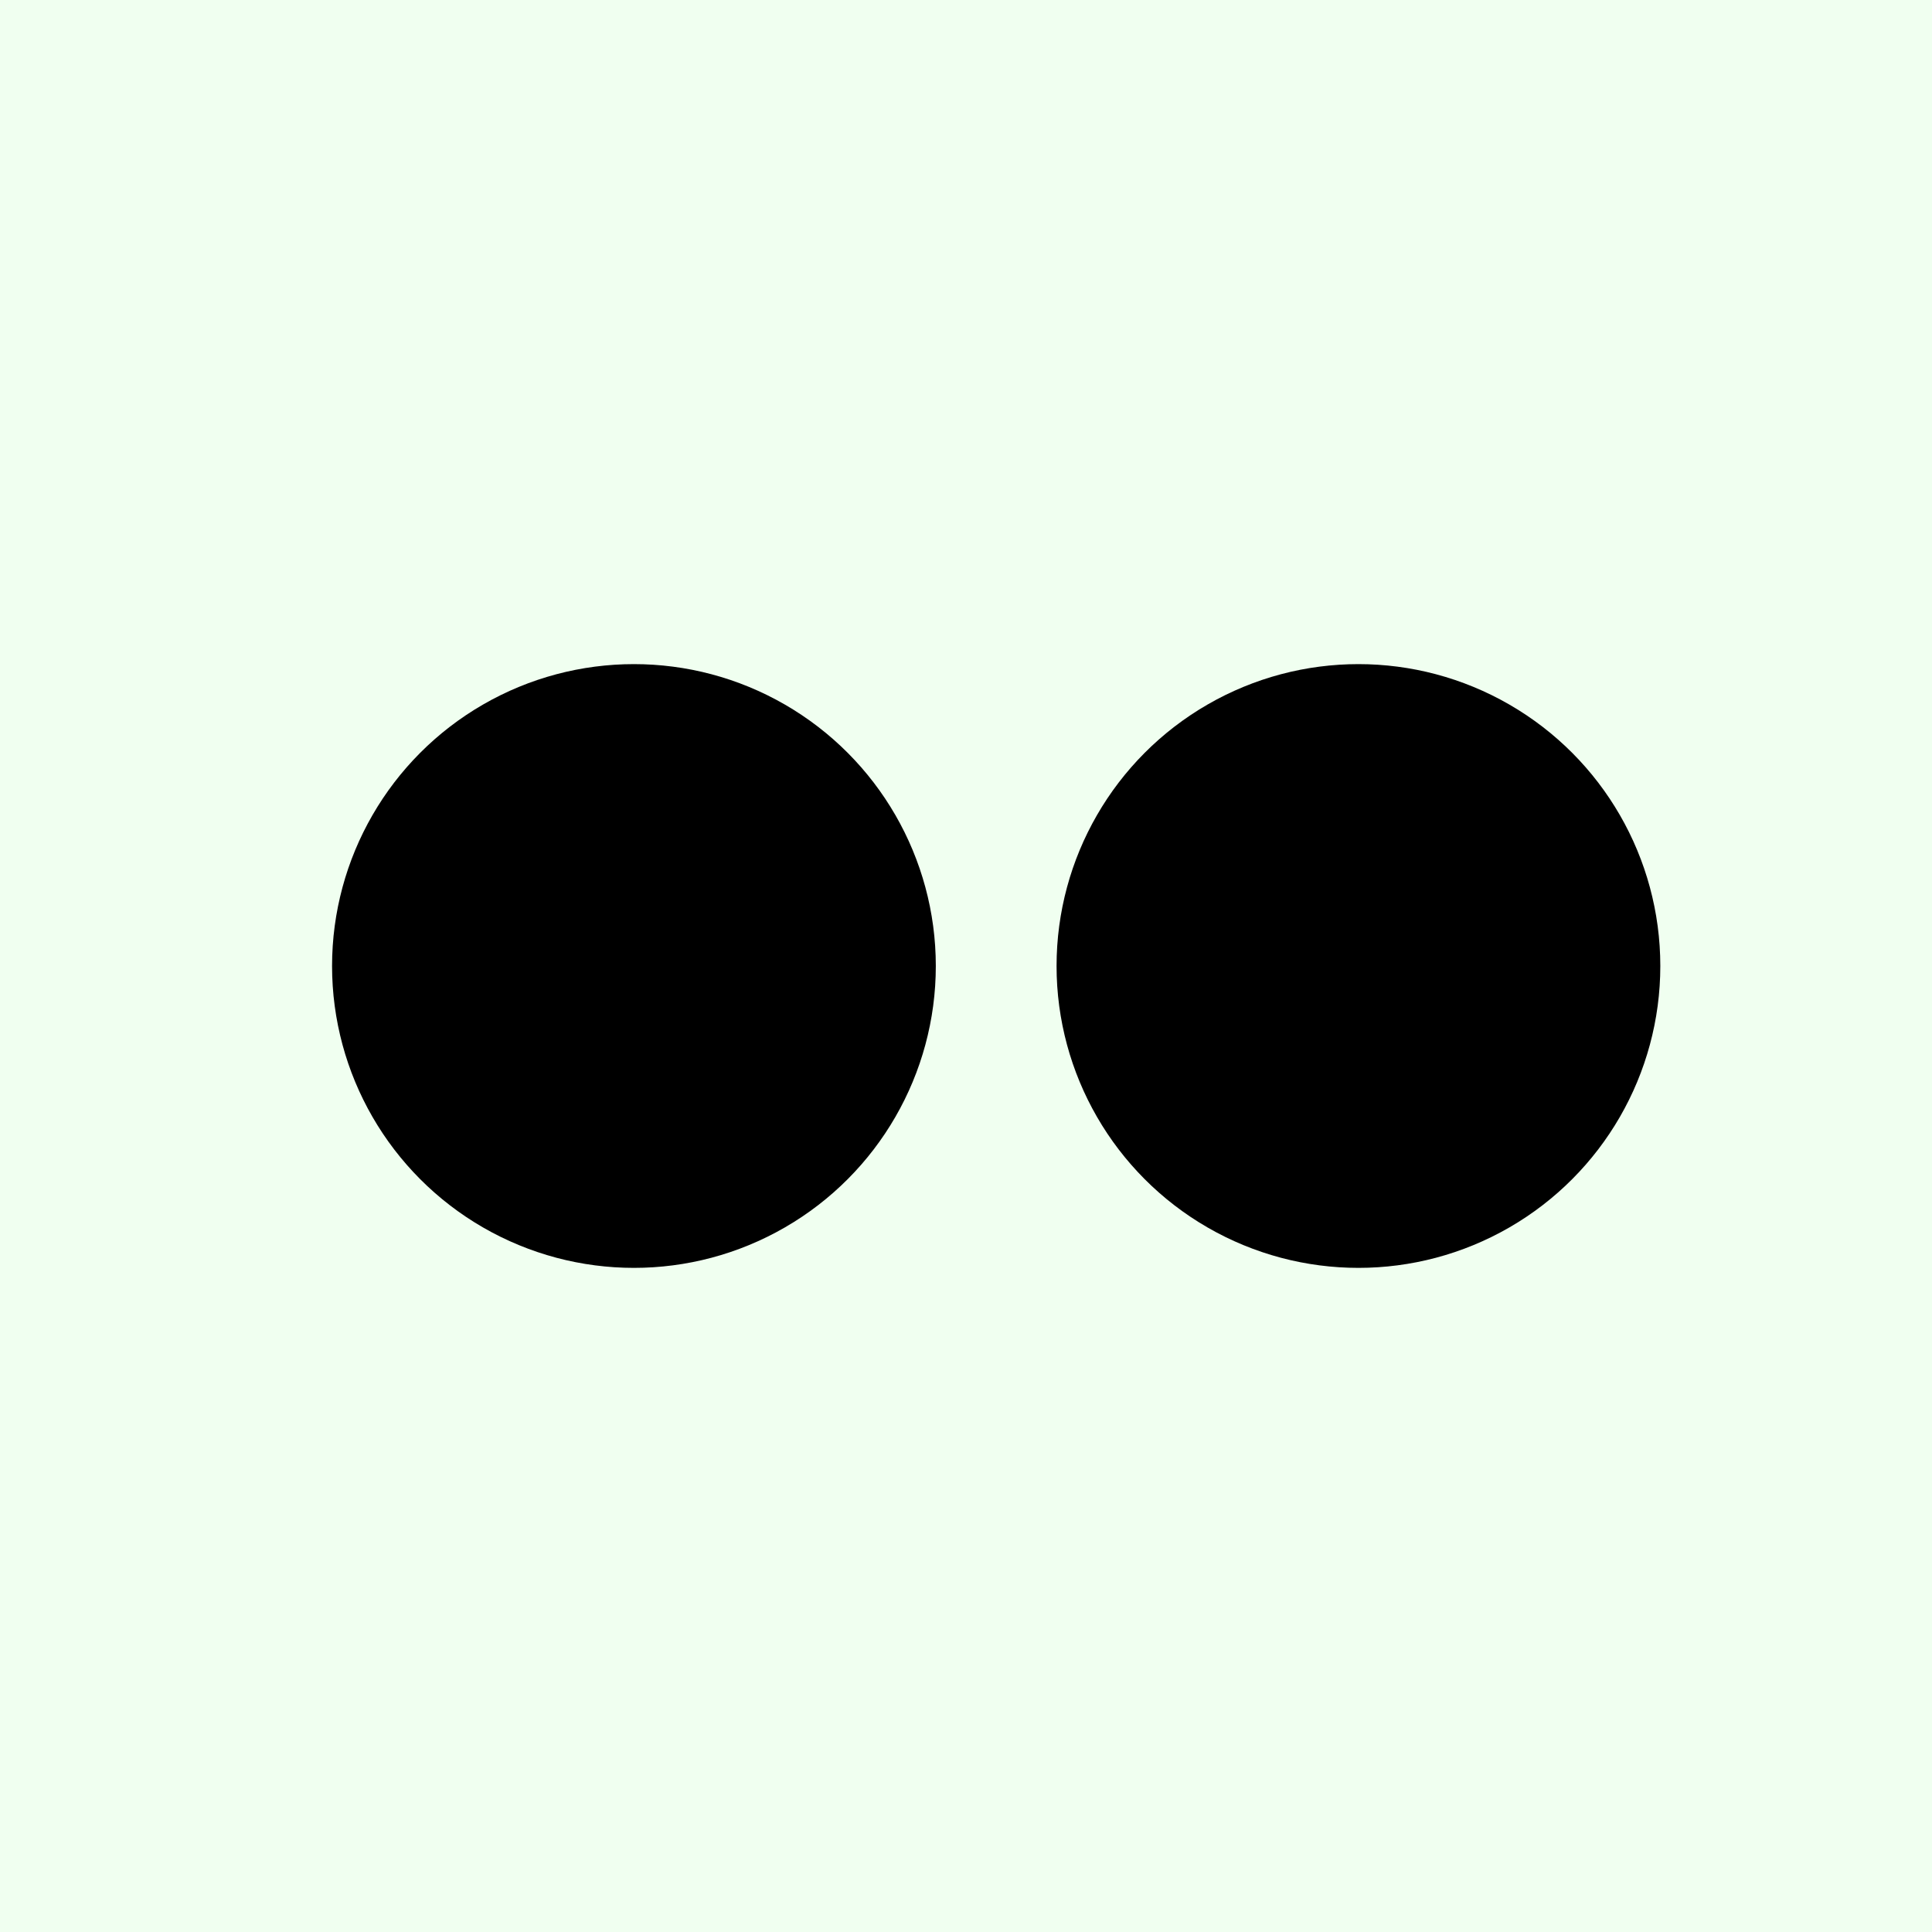 <svg xmlns="http://www.w3.org/2000/svg" width="32" height="32" viewBox="0 0 32 32" aria-labelledby="title">
	<title id="title">flickr icon</title>
<rect fill="honeydew" width="32" height="32"/>	<circle fill="black" cx="10.5" cy="16" r="5"/>
	<circle fill="black" cx="22.5" cy="16" r="5"/>
</svg>